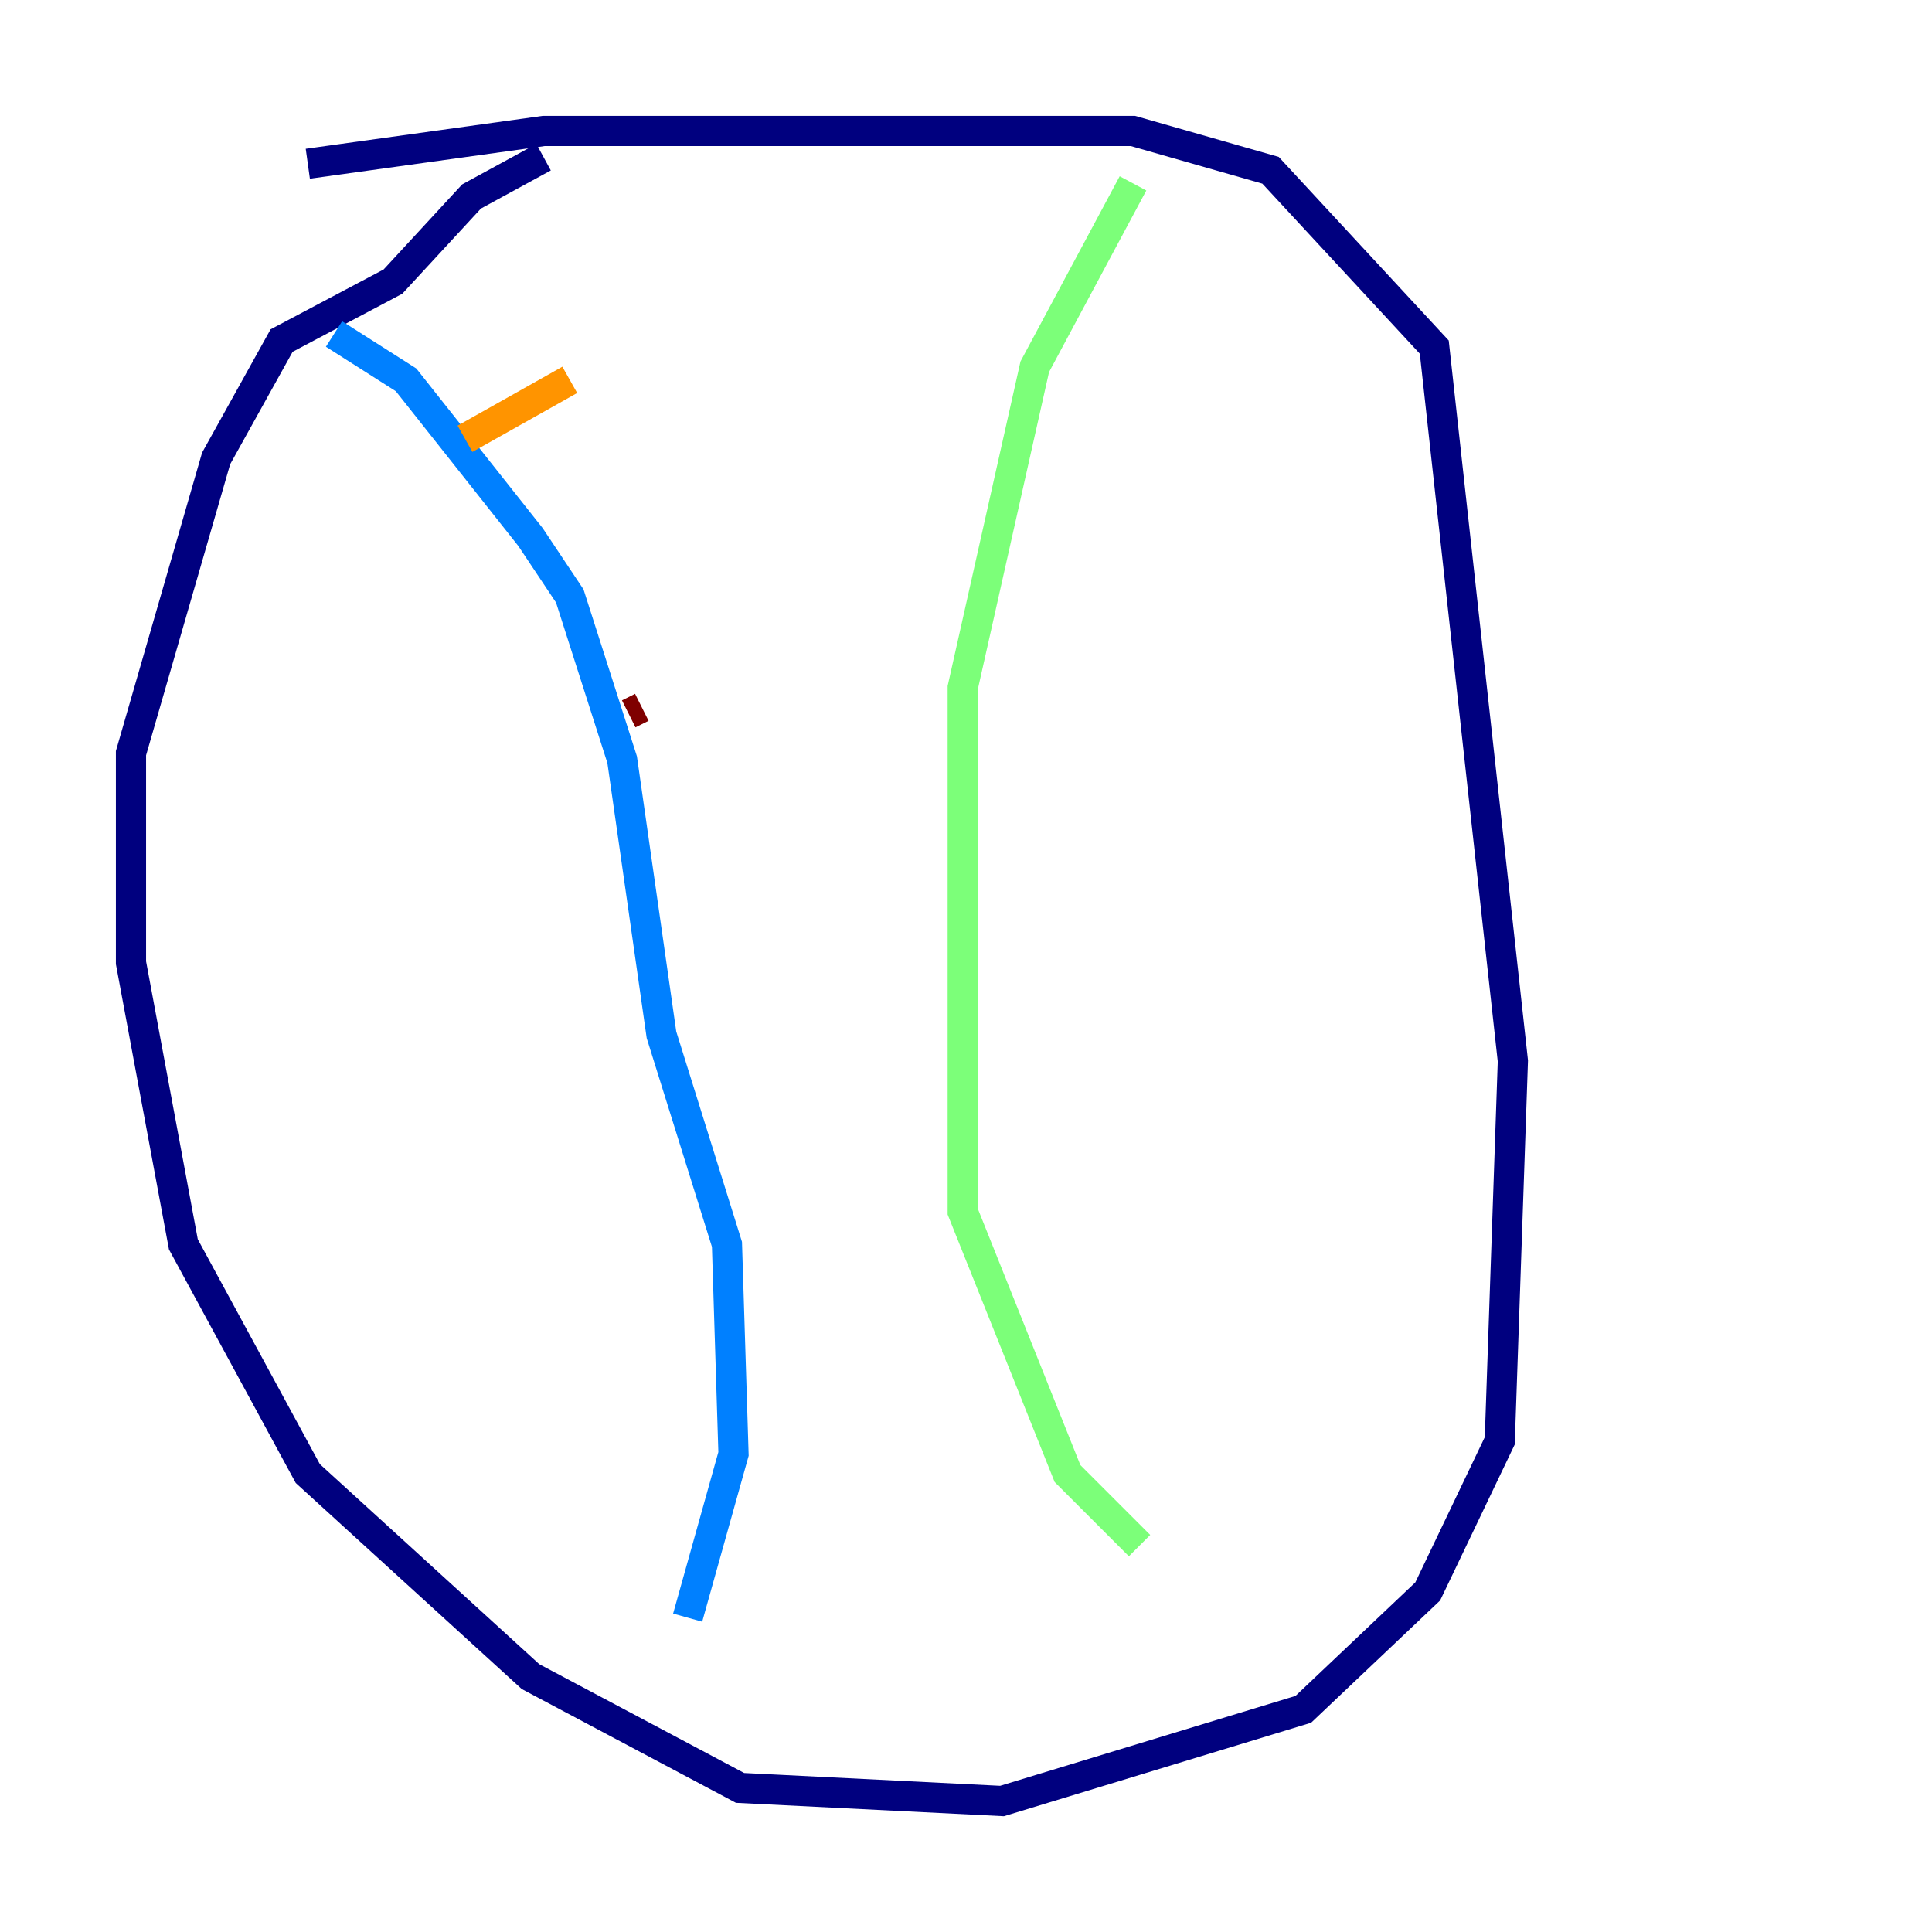<?xml version="1.0" encoding="utf-8" ?>
<svg baseProfile="tiny" height="128" version="1.2" viewBox="0,0,128,128" width="128" xmlns="http://www.w3.org/2000/svg" xmlns:ev="http://www.w3.org/2001/xml-events" xmlns:xlink="http://www.w3.org/1999/xlink"><defs /><polyline fill="none" points="20.393,10.848 36.014,8.678 75.064,8.678 84.176,11.281 95.024,22.997 100.231,70.291 99.363,95.458 94.59,105.437 86.346,113.248 66.386,119.322 49.031,118.454 35.146,111.078 20.393,97.627 12.149,82.441 8.678,63.783 8.678,49.898 14.319,30.373 18.658,22.563 26.034,18.658 31.241,13.017 36.014,10.414" stroke="#00007f" stroke-width="2" /><polyline fill="none" points="22.129,22.129 26.902,25.166 35.146,35.58 37.749,39.485 41.22,50.332 43.824,68.556 48.163,82.441 48.597,96.325 45.559,107.173" stroke="#0080ff" stroke-width="2" /><polyline fill="none" points="75.064,12.149 68.556,24.298 63.783,45.559 63.783,80.271 70.725,97.627 75.498,102.4" stroke="#7cff79" stroke-width="2" /><polyline fill="none" points="37.749,25.166 30.807,29.071" stroke="#ff9400" stroke-width="2" /><polyline fill="none" points="42.522,46.861 41.654,47.295" stroke="#7f0000" stroke-width="2" /></svg>